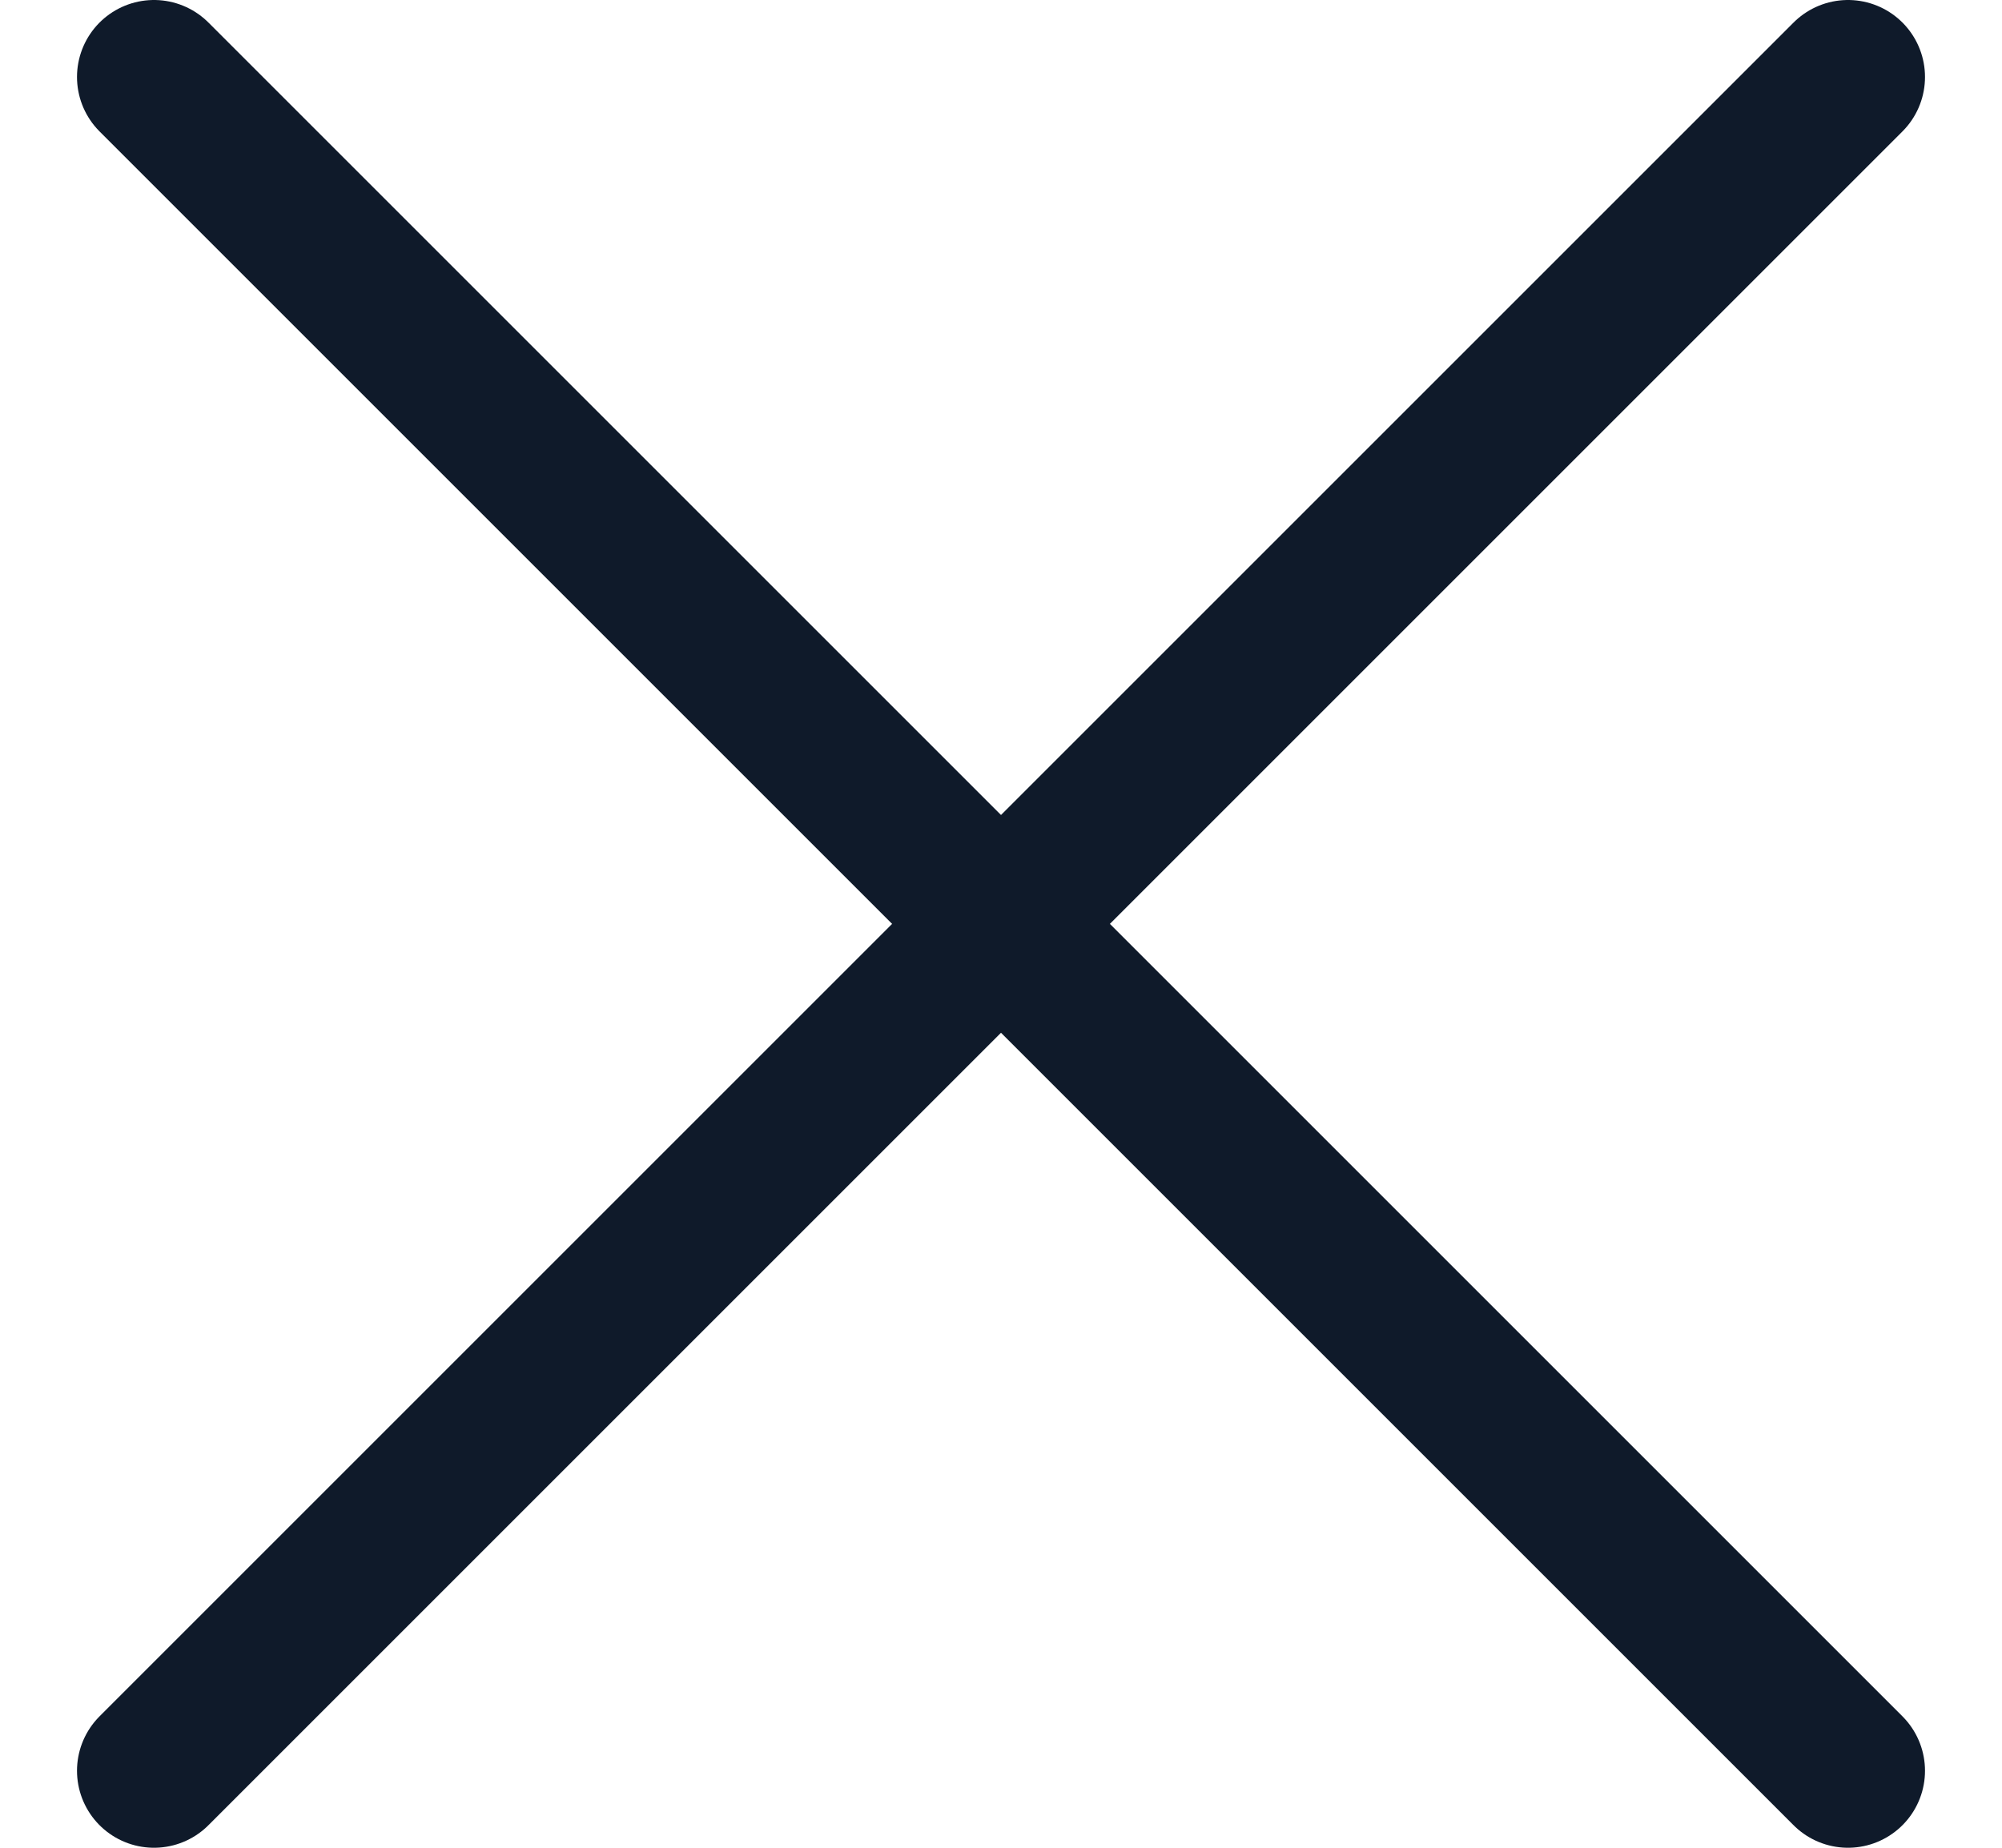 <svg width="13" height="12" viewBox="0 0 13 12" fill="none" xmlns="http://www.w3.org/2000/svg">
<g id="Group 1437256182">
<path id="Vector 18552" d="M1 0.5L12 11.5" stroke="#0F1A2A" stroke-linecap="round"/>
<path id="Vector 18553" d="M12 0.5L1 11.5" stroke="#0F1A2A" stroke-linecap="round"/>
</g>
</svg>
